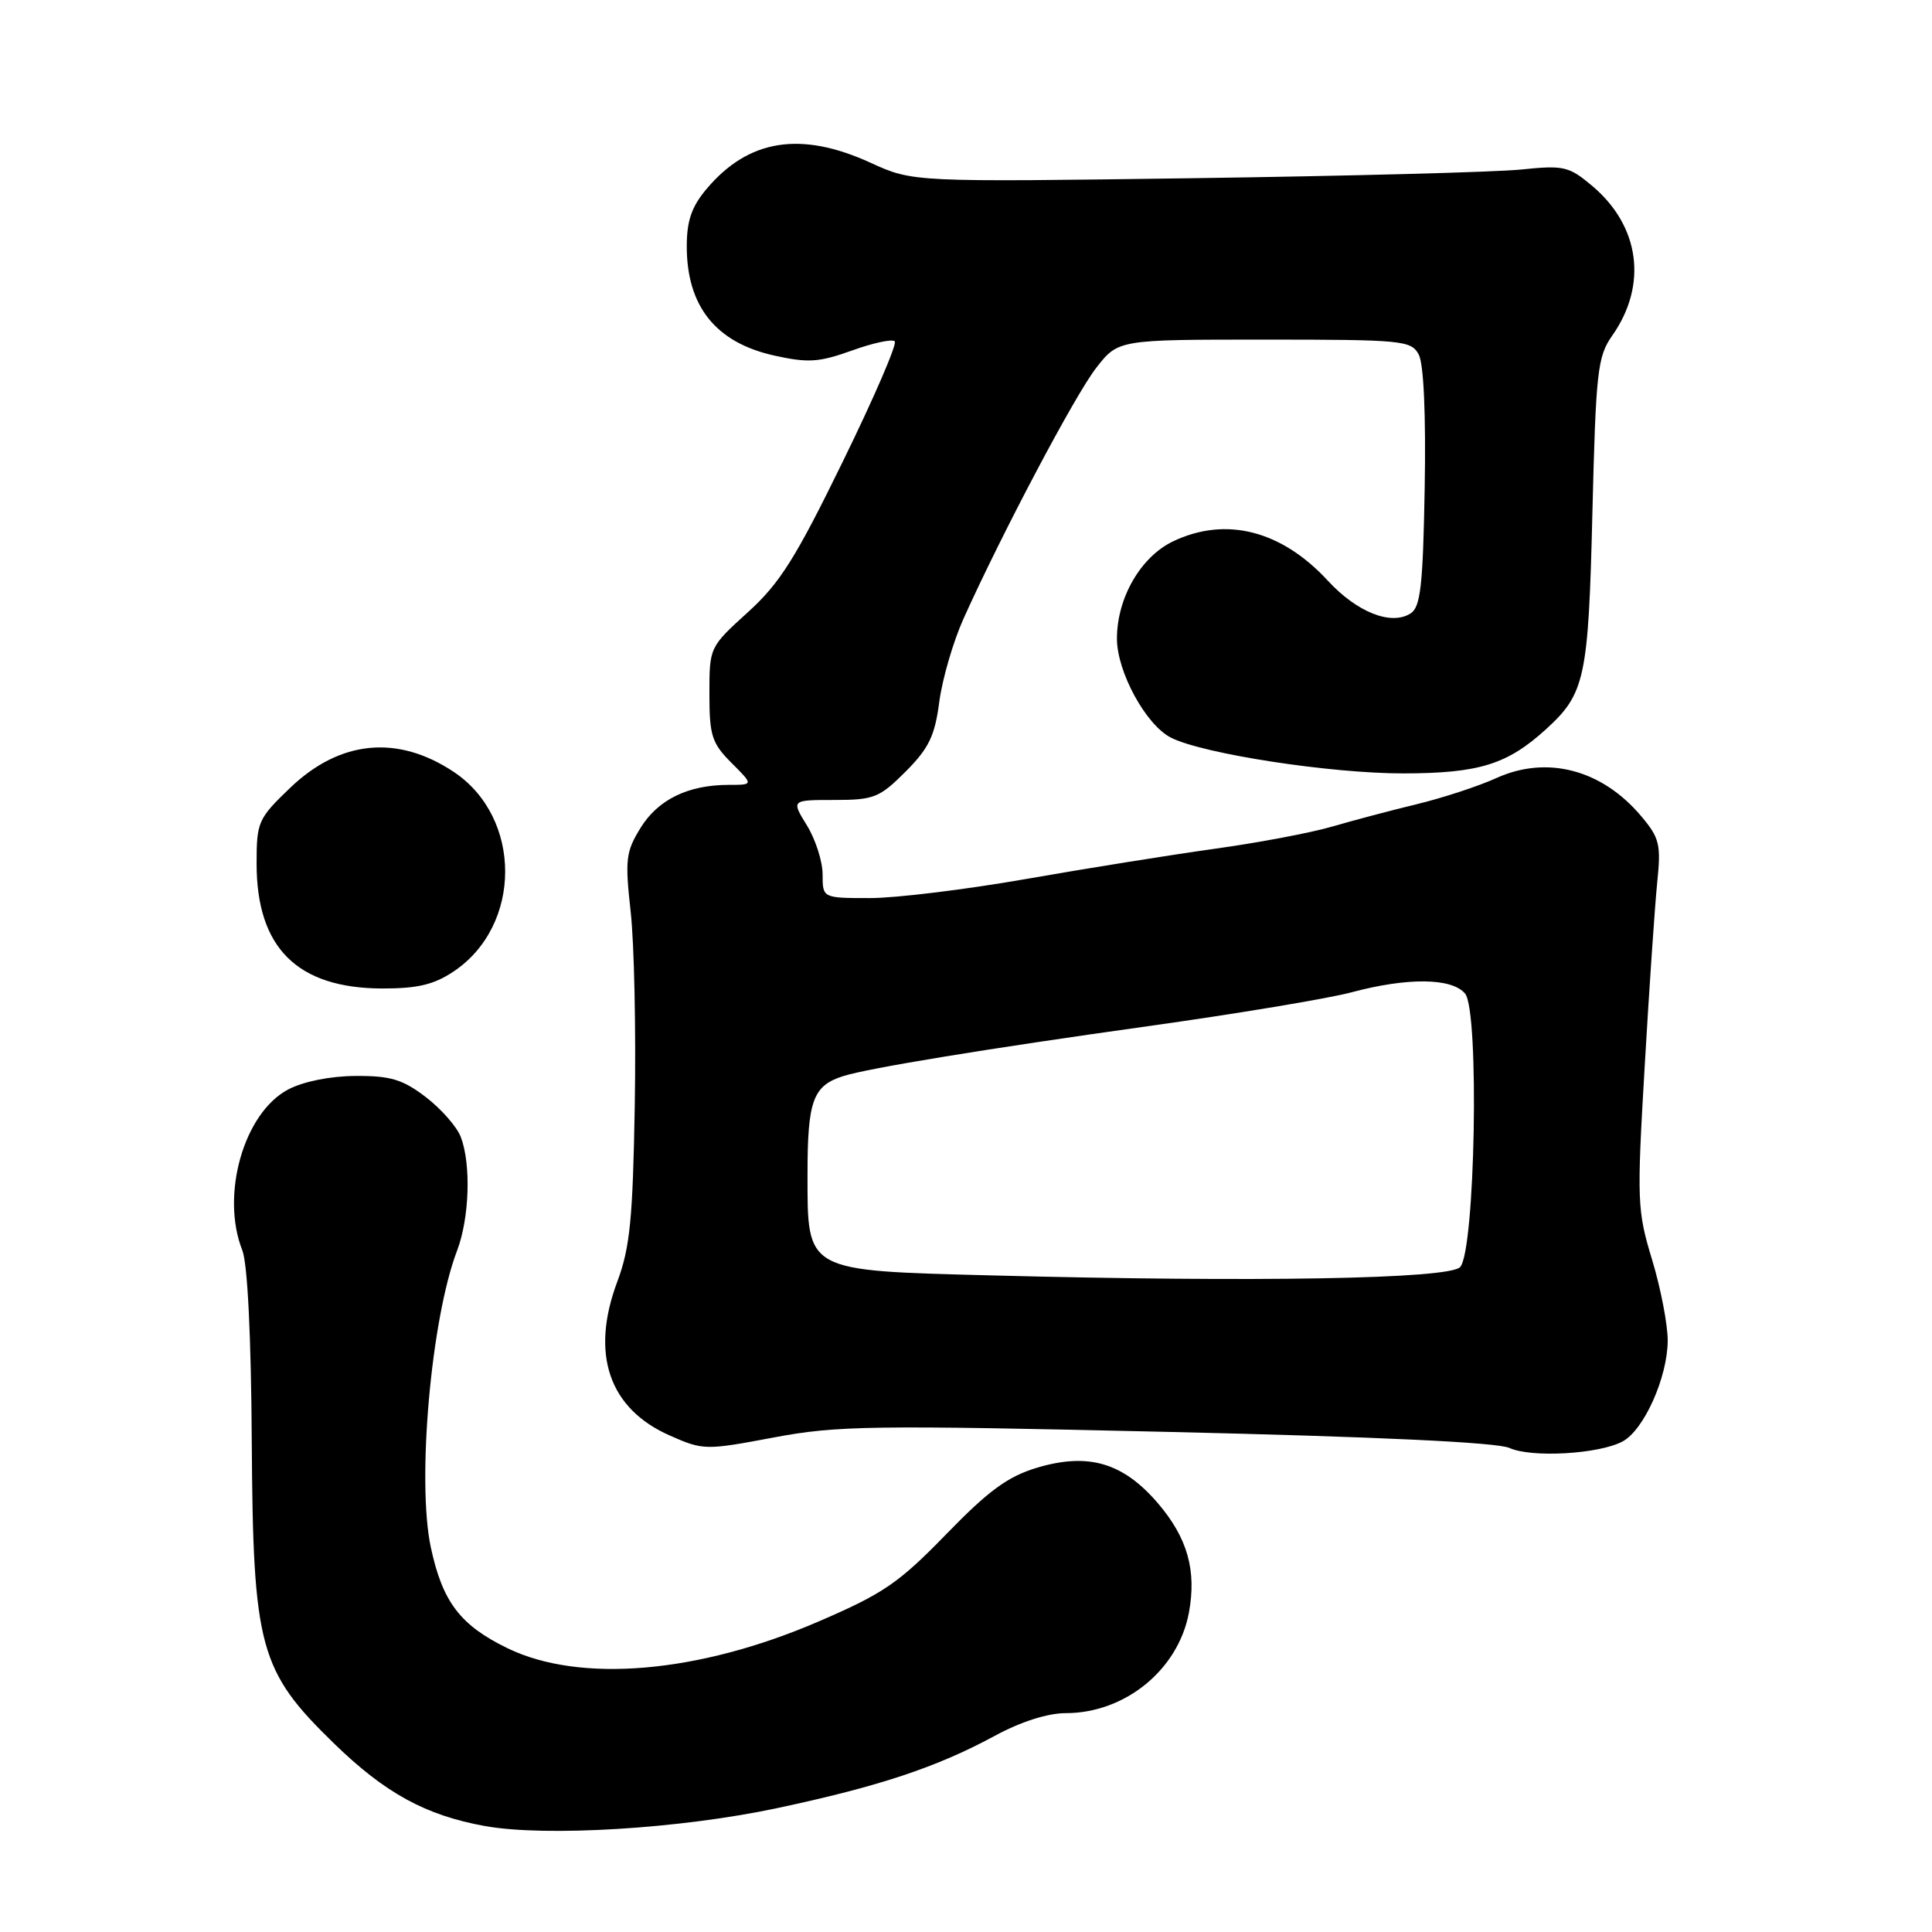 <?xml version="1.0" encoding="UTF-8" standalone="no"?>
<!DOCTYPE svg PUBLIC "-//W3C//DTD SVG 1.1//EN" "http://www.w3.org/Graphics/SVG/1.1/DTD/svg11.dtd" >
<svg xmlns="http://www.w3.org/2000/svg" xmlns:xlink="http://www.w3.org/1999/xlink" version="1.1" viewBox="0 0 256 256">
 <g >
 <path fill="currentColor"
d=" M 103.00 239.58 C 116.48 236.71 124.10 234.18 131.79 230.02 C 135.24 228.14 138.82 227.00 141.22 227.00 C 149.07 227.00 156.11 221.26 157.53 213.72 C 158.58 208.11 157.35 203.77 153.43 199.19 C 148.81 193.80 144.21 192.45 137.41 194.48 C 133.53 195.65 131.00 197.50 125.36 203.31 C 119.07 209.78 117.04 211.17 108.41 214.88 C 92.54 221.72 76.88 223.06 67.27 218.41 C 60.97 215.35 58.63 212.27 57.08 205.00 C 55.22 196.22 57.12 174.74 60.56 165.73 C 62.20 161.42 62.44 154.29 61.06 150.66 C 60.55 149.31 58.45 146.92 56.41 145.36 C 53.34 143.02 51.74 142.54 47.10 142.57 C 43.73 142.59 40.17 143.31 38.17 144.37 C 32.30 147.48 29.21 158.35 32.11 165.68 C 32.80 167.42 33.28 177.15 33.36 191.00 C 33.53 218.36 34.35 221.38 44.27 231.03 C 51.03 237.60 56.42 240.55 64.26 241.96 C 72.31 243.41 90.18 242.32 103.00 239.58 Z  M 215.00 191.00 C 217.83 189.49 220.95 182.52 220.98 177.66 C 220.99 175.54 220.06 170.72 218.92 166.95 C 216.93 160.40 216.88 159.20 217.93 141.29 C 218.53 130.96 219.28 119.99 219.59 116.92 C 220.11 111.90 219.90 111.03 217.47 108.15 C 212.27 101.97 204.98 100.05 198.27 103.10 C 195.95 104.16 191.22 105.71 187.77 106.55 C 184.32 107.38 179.25 108.73 176.50 109.53 C 173.75 110.34 166.75 111.66 160.93 112.47 C 155.12 113.28 143.89 115.08 135.96 116.47 C 128.03 117.86 118.73 119.00 115.28 119.00 C 109.00 119.00 109.00 119.00 109.00 115.87 C 109.00 114.15 108.06 111.22 106.92 109.37 C 104.84 106.00 104.84 106.00 110.54 106.00 C 115.79 106.00 116.53 105.71 119.99 102.25 C 123.08 99.15 123.87 97.52 124.46 93.00 C 124.86 89.97 126.30 85.03 127.66 82.00 C 132.80 70.59 142.44 52.36 145.25 48.75 C 148.17 45.00 148.17 45.00 167.55 45.00 C 185.85 45.00 186.99 45.11 187.99 46.98 C 188.65 48.21 188.95 54.96 188.78 64.62 C 188.55 77.67 188.23 80.45 186.90 81.29 C 184.32 82.92 179.81 81.13 175.95 76.95 C 169.79 70.27 162.43 68.40 155.44 71.73 C 151.15 73.78 148.00 79.23 148.00 84.62 C 148.00 89.02 151.85 96.08 155.17 97.75 C 159.44 99.90 176.38 102.50 186.00 102.48 C 195.98 102.46 199.72 101.30 204.85 96.63 C 210.03 91.92 210.47 89.87 211.00 68.00 C 211.46 49.21 211.68 47.25 213.61 44.50 C 218.35 37.77 217.31 29.96 210.96 24.62 C 207.89 22.04 207.22 21.88 201.58 22.46 C 198.24 22.81 178.73 23.32 158.23 23.61 C 120.97 24.13 120.97 24.13 115.36 21.57 C 106.11 17.33 99.17 18.44 93.62 25.04 C 91.64 27.39 91.00 29.26 91.00 32.64 C 91.00 40.57 94.83 45.37 102.53 47.10 C 107.08 48.11 108.49 48.02 112.88 46.45 C 115.67 45.44 118.23 44.89 118.56 45.23 C 118.90 45.56 115.80 52.74 111.67 61.17 C 105.42 73.97 103.34 77.28 99.09 81.13 C 94.01 85.74 94.00 85.77 94.00 91.95 C 94.00 97.47 94.32 98.47 96.92 101.08 C 99.85 104.00 99.85 104.00 96.57 104.00 C 91.19 104.00 87.20 105.94 84.89 109.68 C 82.92 112.86 82.80 113.89 83.57 120.84 C 84.04 125.05 84.28 136.59 84.11 146.48 C 83.85 161.54 83.48 165.32 81.79 169.84 C 78.21 179.40 80.68 186.64 88.72 190.20 C 93.17 192.17 93.46 192.18 102.49 190.48 C 110.91 188.89 115.50 188.83 154.61 189.73 C 182.44 190.37 198.38 191.12 200.00 191.86 C 202.92 193.19 211.87 192.68 215.00 191.00 Z  M 60.10 128.73 C 69.20 122.65 69.22 108.36 60.14 102.29 C 52.70 97.33 45.06 98.06 38.46 104.38 C 34.19 108.48 34.00 108.90 34.00 114.43 C 34.00 125.58 39.37 130.93 50.60 130.98 C 55.31 130.99 57.48 130.48 60.10 128.73 Z  M 131.45 169.00 C 106.57 168.35 107.00 168.58 107.00 155.55 C 107.00 145.82 107.72 143.85 111.76 142.58 C 115.15 141.52 130.76 138.96 152.00 135.99 C 163.82 134.34 176.00 132.31 179.07 131.49 C 186.50 129.50 192.39 129.56 194.13 131.66 C 196.05 133.97 195.47 165.82 193.47 167.90 C 191.96 169.47 166.54 169.92 131.45 169.00 Z "/>
</g>
</svg>